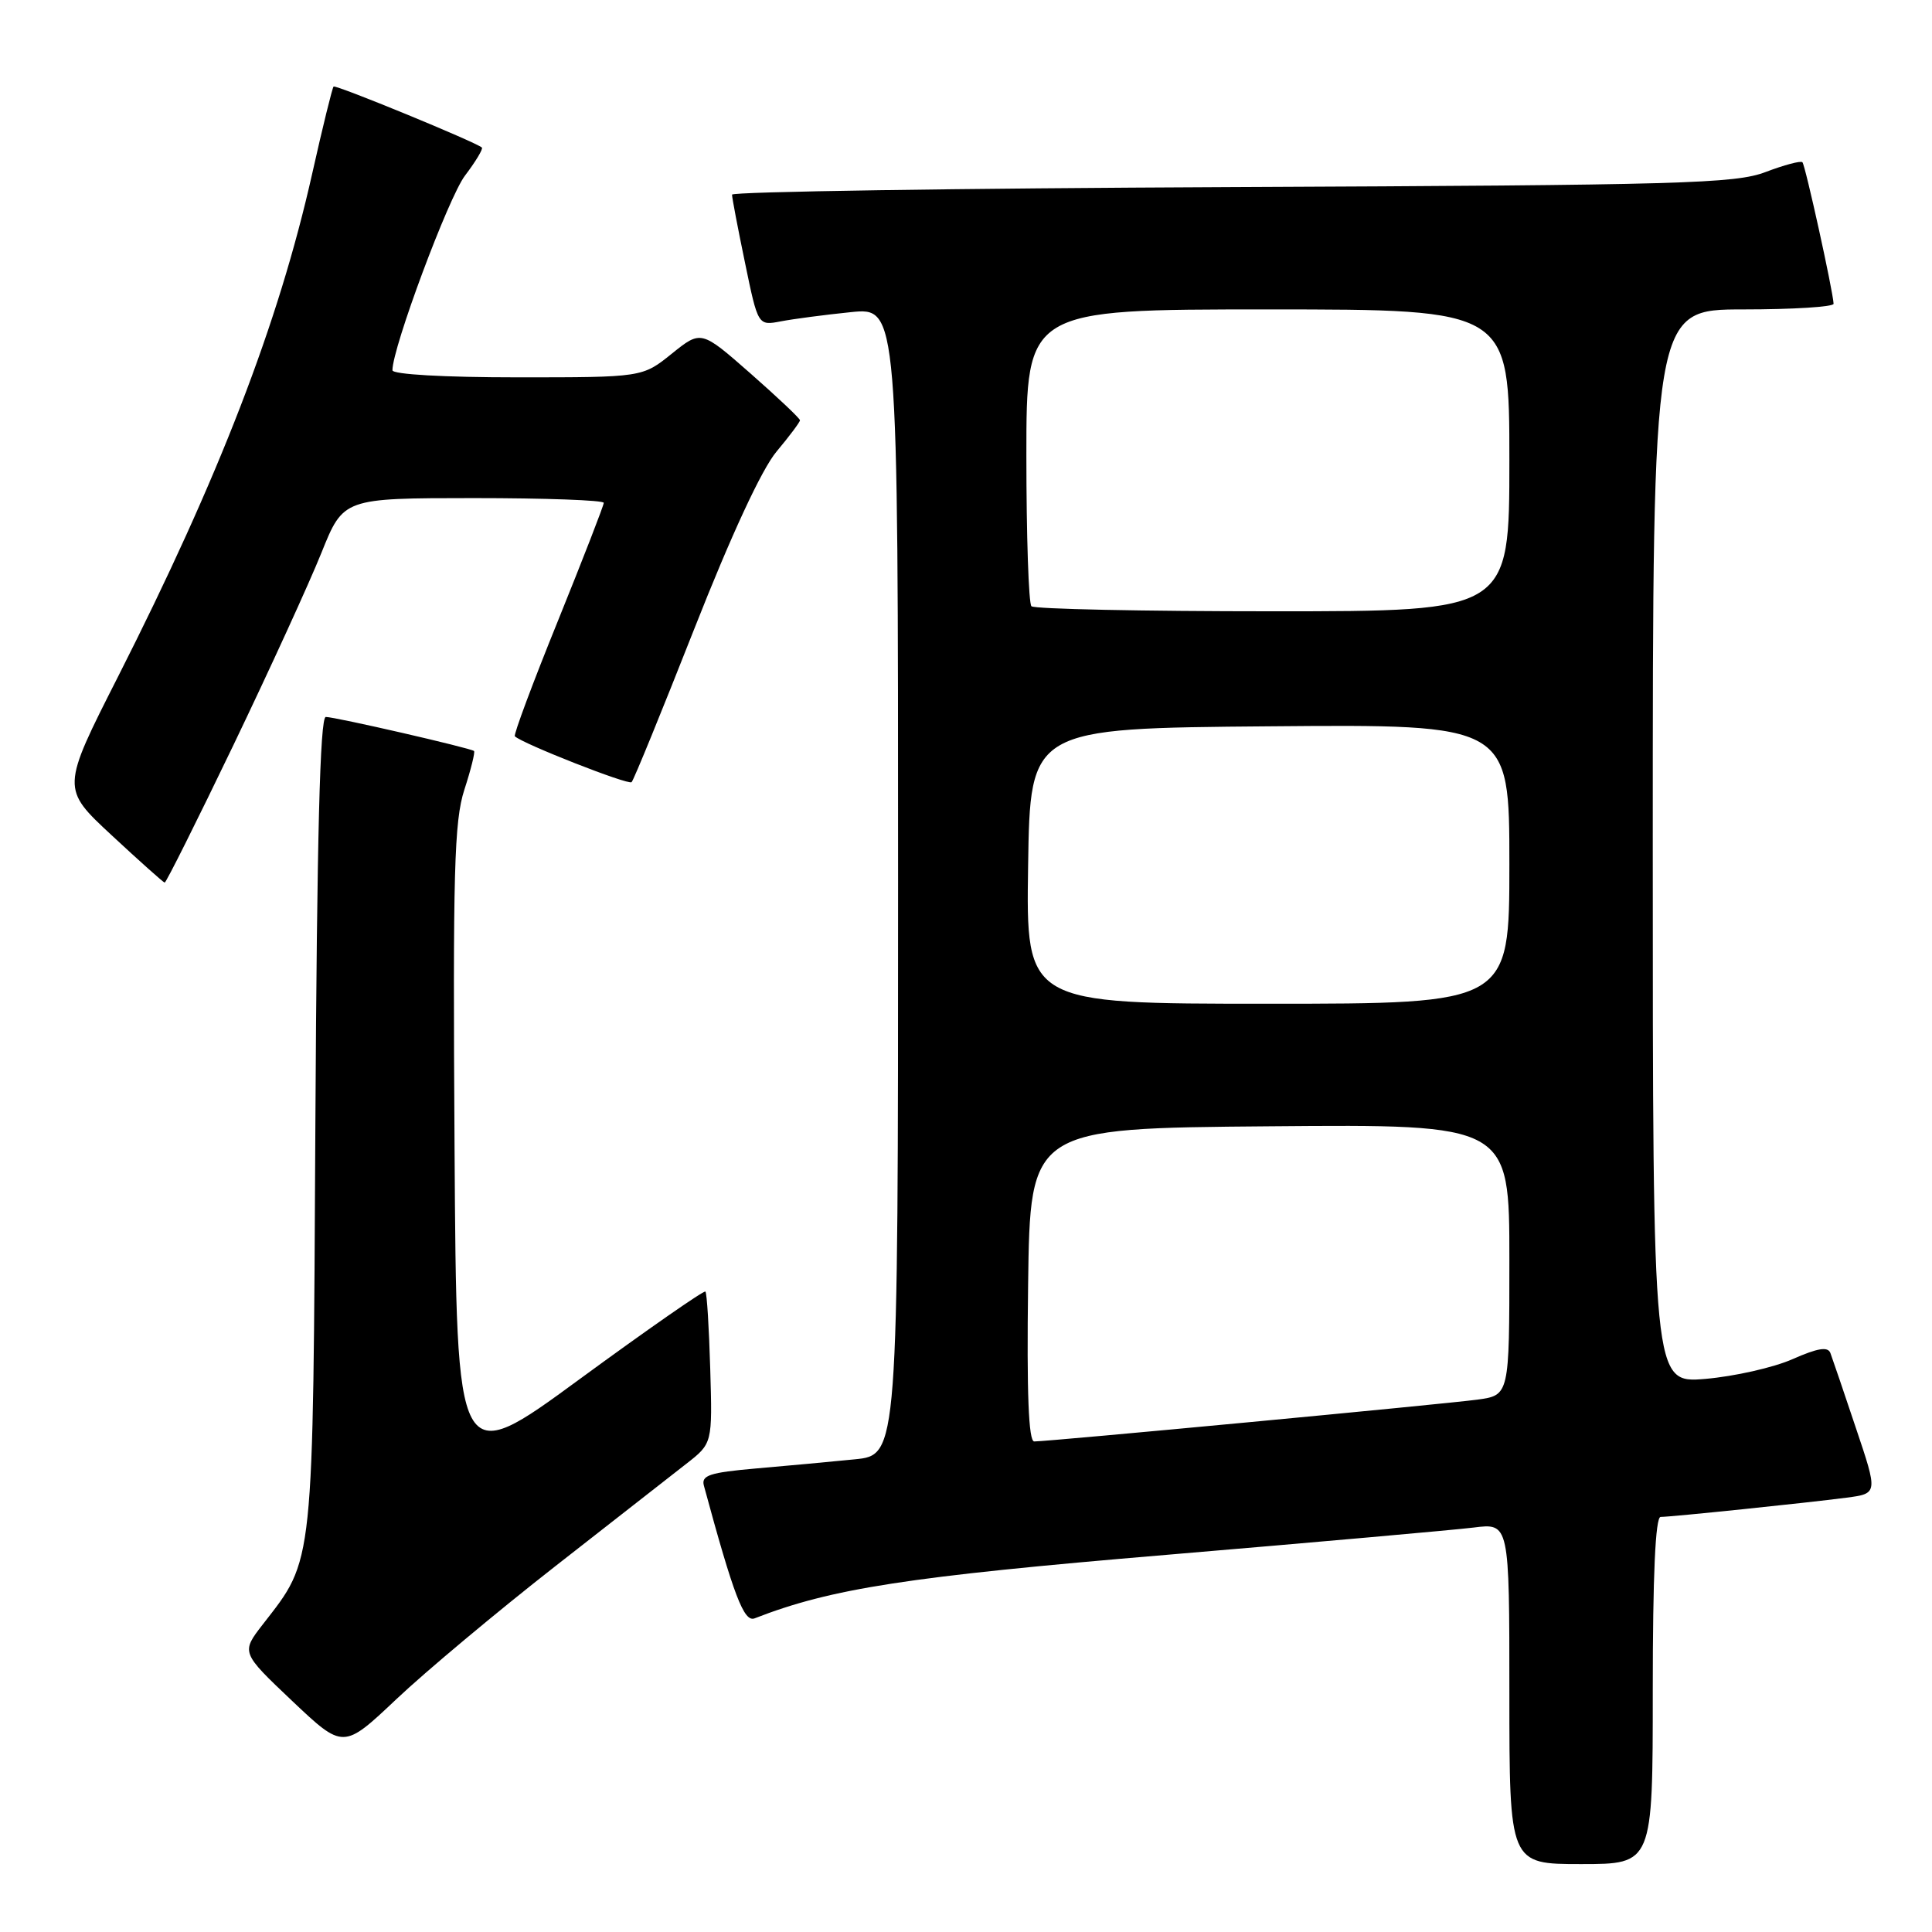 <?xml version="1.0" encoding="UTF-8" standalone="no"?>
<!DOCTYPE svg PUBLIC "-//W3C//DTD SVG 1.1//EN" "http://www.w3.org/Graphics/SVG/1.1/DTD/svg11.dtd" >
<svg xmlns="http://www.w3.org/2000/svg" xmlns:xlink="http://www.w3.org/1999/xlink" version="1.1" viewBox="0 0 256 256">
 <g >
 <path fill="currentColor"
d=" M 219.00 224.00 C 219.00 208.75 219.35 201.00 220.04 201.00 C 221.42 201.00 239.40 199.14 244.67 198.45 C 248.84 197.90 248.84 197.90 245.91 189.20 C 244.31 184.42 242.79 179.95 242.54 179.29 C 242.21 178.40 240.86 178.62 237.51 180.10 C 235.00 181.21 229.80 182.38 225.97 182.71 C 219.00 183.29 219.00 183.29 219.00 112.15 C 219.00 41.00 219.00 41.00 231.00 41.00 C 237.60 41.00 242.98 40.66 242.96 40.25 C 242.87 38.50 239.21 21.88 238.83 21.50 C 238.61 21.27 236.41 21.86 233.96 22.79 C 229.95 24.33 222.84 24.53 163.25 24.79 C 126.81 24.95 97.00 25.40 97.00 25.79 C 96.99 26.18 97.77 30.25 98.72 34.83 C 100.44 43.16 100.44 43.16 103.47 42.58 C 105.14 42.26 109.31 41.71 112.75 41.36 C 119.00 40.73 119.00 40.73 119.00 116.76 C 119.00 192.80 119.00 192.80 113.25 193.37 C 110.09 193.69 104.20 194.23 100.16 194.58 C 94.02 195.12 92.90 195.49 93.27 196.86 C 97.23 211.46 98.58 214.99 99.99 214.44 C 110.17 210.47 120.27 208.91 154.50 206.03 C 174.30 204.36 192.64 202.73 195.25 202.41 C 200.00 201.81 200.00 201.81 200.00 224.41 C 200.00 247.00 200.00 247.00 209.50 247.00 C 219.00 247.00 219.00 247.00 219.00 224.00 Z  M 73.53 207.57 C 81.21 201.56 89.05 195.43 90.95 193.95 C 94.40 191.26 94.40 191.26 94.11 181.38 C 93.95 175.95 93.67 171.34 93.47 171.14 C 93.28 170.95 85.78 176.17 76.81 182.74 C 60.50 194.70 60.50 194.70 60.23 152.10 C 60.00 115.51 60.18 108.81 61.53 104.64 C 62.40 101.97 62.97 99.66 62.81 99.51 C 62.35 99.12 44.44 95.00 43.17 95.00 C 42.40 95.00 42.00 110.94 41.79 148.75 C 41.47 208.15 41.65 206.45 34.83 215.23 C 31.94 218.96 31.94 218.96 38.71 225.38 C 45.49 231.79 45.49 231.79 52.52 225.15 C 56.39 221.49 65.85 213.58 73.53 207.57 Z  M 30.92 98.75 C 35.74 88.71 40.99 77.24 42.59 73.25 C 45.50 66.01 45.50 66.01 62.75 66.00 C 72.24 66.00 80.00 66.28 80.00 66.63 C 80.00 66.98 77.27 74.00 73.94 82.24 C 70.60 90.47 68.03 97.37 68.22 97.56 C 69.20 98.53 83.27 104.06 83.69 103.64 C 83.97 103.37 87.70 94.23 91.99 83.34 C 96.91 70.85 100.94 62.16 102.90 59.83 C 104.60 57.80 106.00 55.93 106.00 55.69 C 106.00 55.44 103.05 52.66 99.45 49.49 C 92.90 43.74 92.90 43.74 89.01 46.87 C 85.12 50.00 85.12 50.00 68.56 50.00 C 58.86 50.00 52.00 49.61 52.00 49.06 C 52.00 46.07 59.44 26.11 61.62 23.26 C 63.04 21.39 64.04 19.72 63.85 19.55 C 63.06 18.83 44.48 11.19 44.20 11.47 C 44.03 11.64 42.75 16.84 41.36 23.04 C 36.91 42.85 29.02 63.26 15.64 89.66 C 8.12 104.48 8.12 104.48 14.81 110.69 C 18.49 114.11 21.65 116.93 21.82 116.95 C 22.00 116.98 26.09 108.79 30.92 98.75 Z  M 136.23 170.25 C 136.50 149.50 136.50 149.50 168.25 149.24 C 200.00 148.97 200.00 148.97 200.00 166.92 C 200.00 184.88 200.00 184.88 195.75 185.46 C 191.38 186.05 138.98 191.00 137.04 191.00 C 136.29 191.00 136.04 184.63 136.23 170.25 Z  M 136.23 114.75 C 136.50 96.50 136.50 96.50 168.25 96.24 C 200.00 95.97 200.00 95.97 200.00 114.49 C 200.00 133.00 200.00 133.00 167.98 133.00 C 135.95 133.00 135.95 133.00 136.23 114.75 Z  M 136.67 80.33 C 136.30 79.97 136.00 70.97 136.00 60.33 C 136.00 41.00 136.00 41.00 168.00 41.00 C 200.00 41.00 200.00 41.00 200.00 61.00 C 200.00 81.00 200.00 81.00 168.67 81.00 C 151.43 81.00 137.03 80.70 136.67 80.33 Z "/>
</g>
</svg>